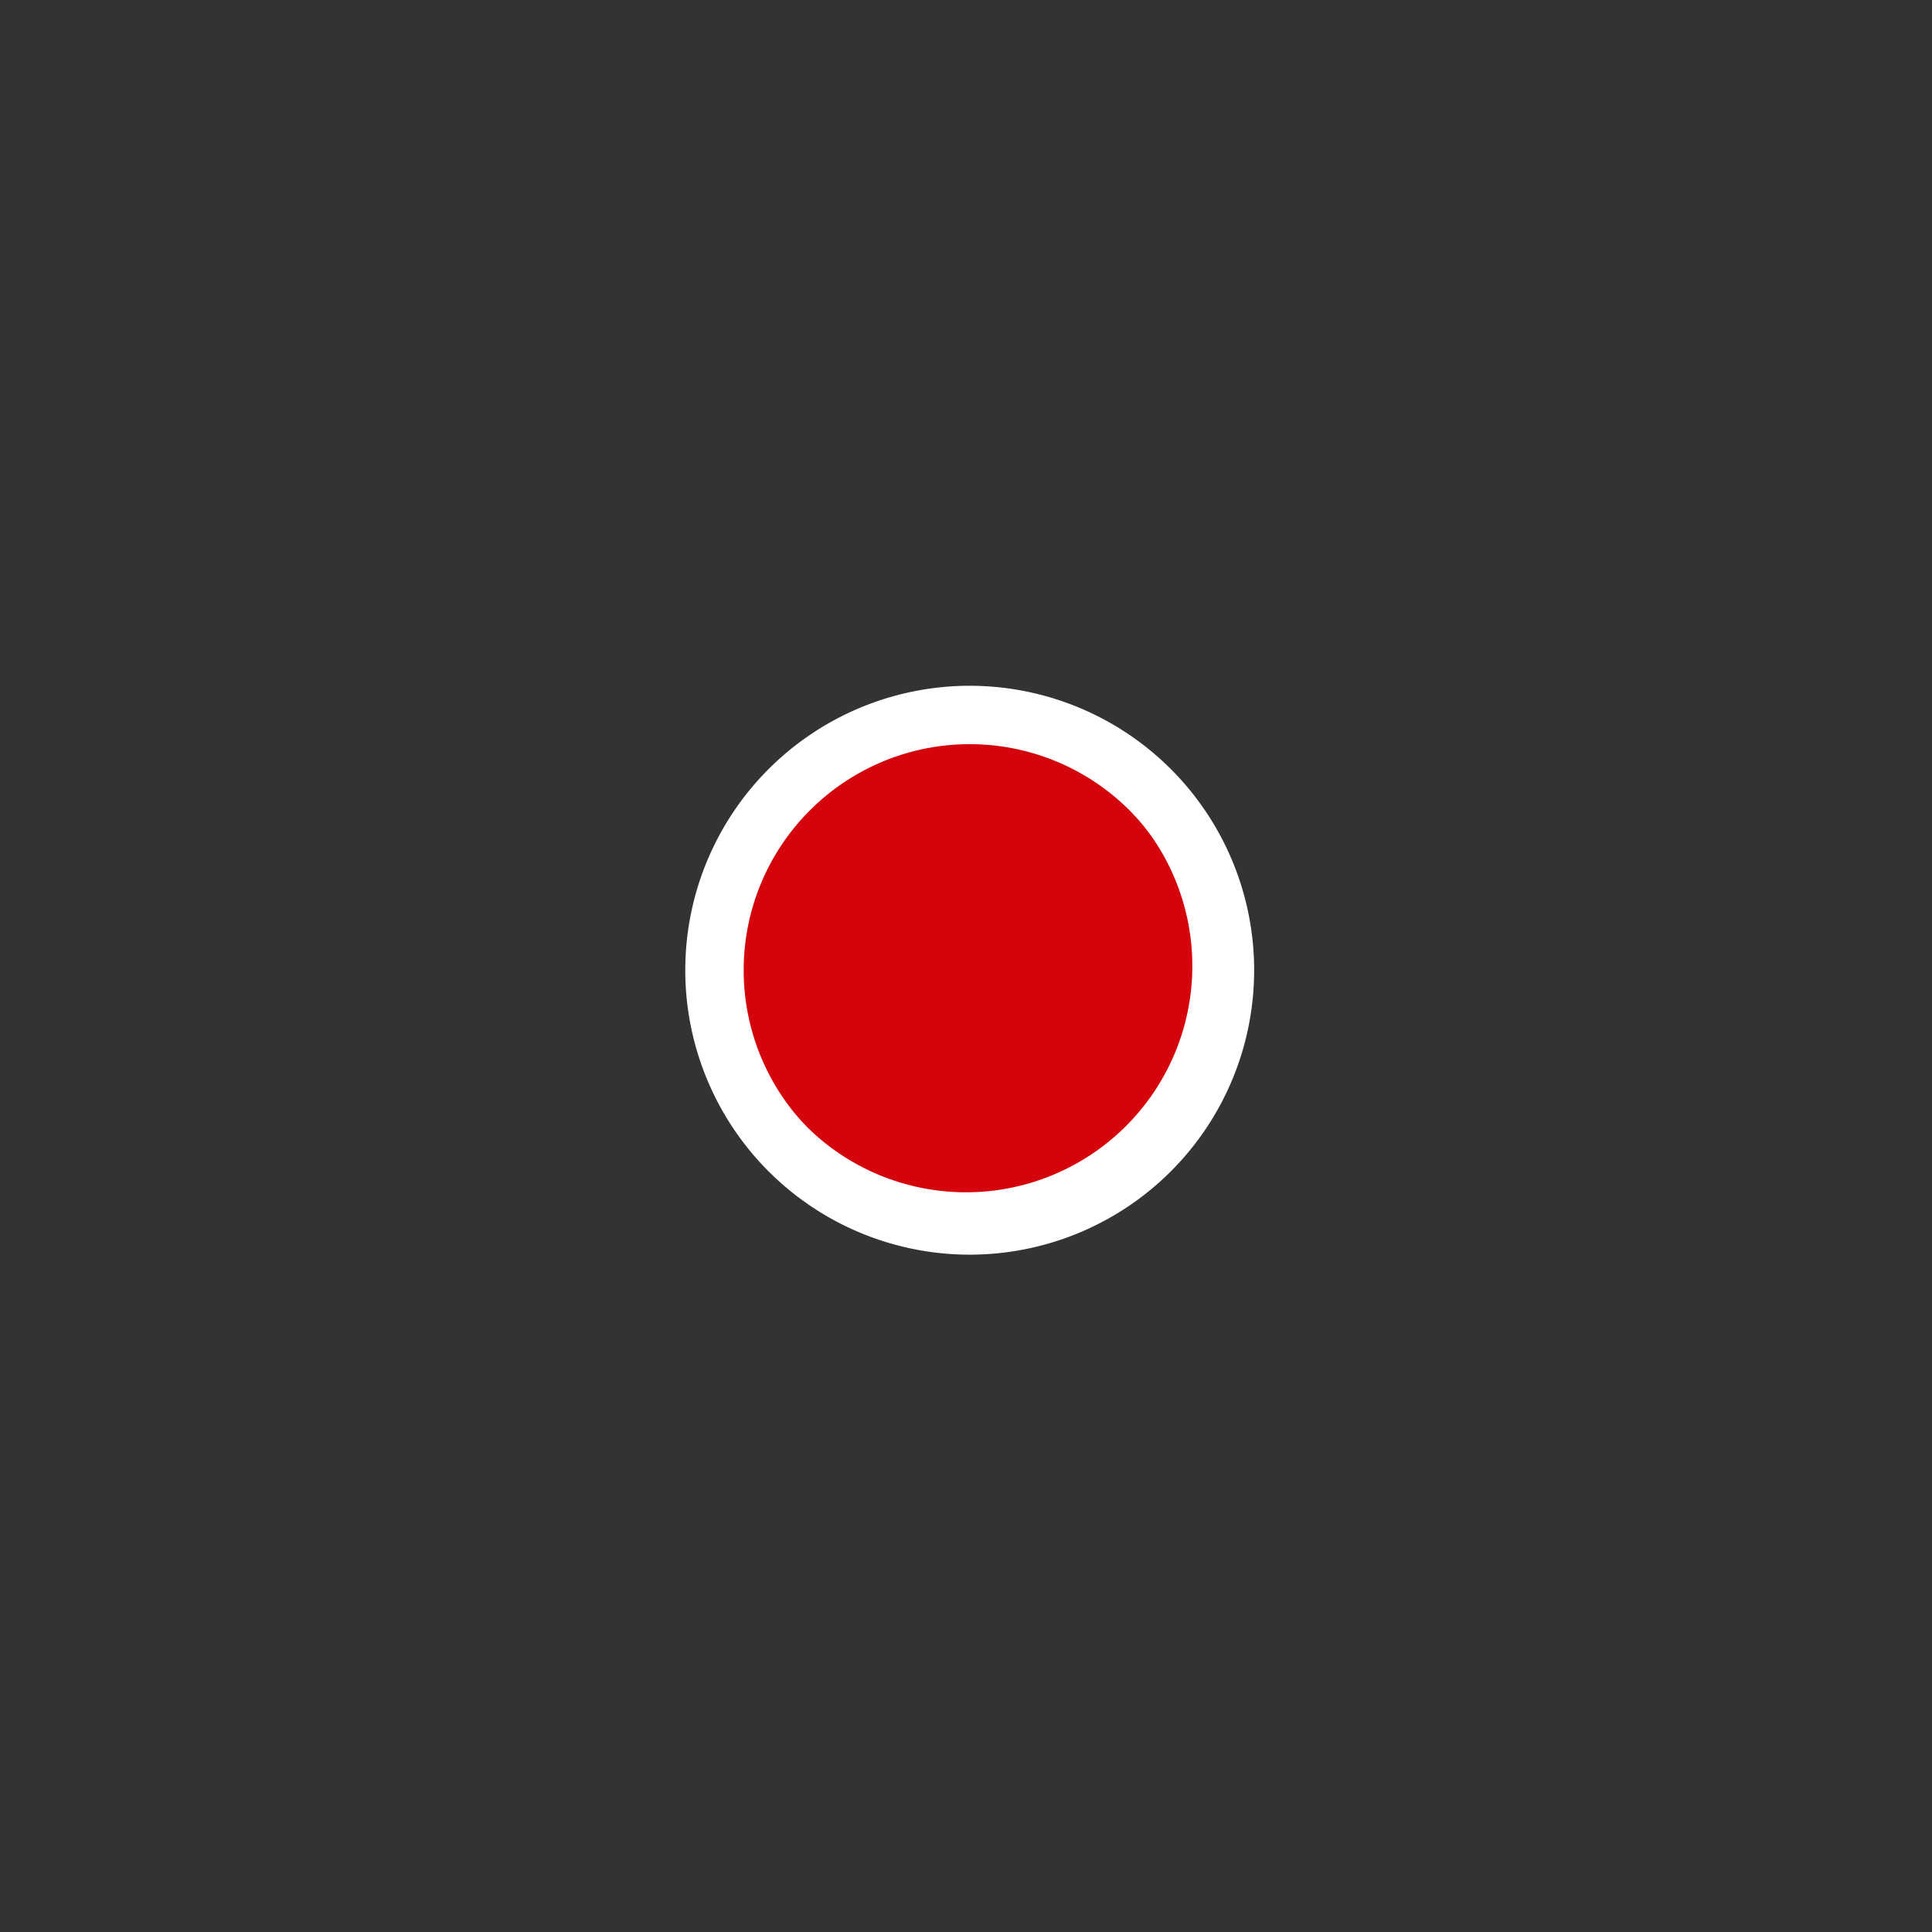 <?xml version="1.0" encoding="UTF-8" standalone="no"?>
<!-- Created with Inkscape (http://www.inkscape.org/) -->

<svg
   xmlns:dc="http://purl.org/dc/elements/1.1/"
   xmlns:cc="http://creativecommons.org/ns#"
   xmlns:rdf="http://www.w3.org/1999/02/22-rdf-syntax-ns#"
   xmlns:svg="http://www.w3.org/2000/svg"
   xmlns="http://www.w3.org/2000/svg"
   xmlns:sodipodi="http://sodipodi.sourceforge.net/DTD/sodipodi-0.dtd"
   xmlns:inkscape="http://www.inkscape.org/namespaces/inkscape"
   width="50"
   height="50"
   id="svg3880"
   version="1.1"
   inkscape:version="0.48.4 r9939"
   sodipodi:docname="30-70.svg">
  <rect width="100%" height="100%" fill="#333333" stroke="none"/>
  <defs
     id="defs3882" />
  <sodipodi:namedview
     id="base"
     pagecolor="#ffffff"
     bordercolor="#666666"
     borderopacity="1.0"
     inkscape:pageopacity="0.0"
     inkscape:pageshadow="2"
     inkscape:zoom="10.92"
     inkscape:cx="23.122711"
     inkscape:cy="25"
     inkscape:document-units="px"
     inkscape:current-layer="layer1"
     showgrid="false"
     inkscape:window-width="1024"
     inkscape:window-height="744"
     inkscape:window-x="0"
     inkscape:window-y="24"
     inkscape:window-maximized="1" />
  <g
     inkscape:label="1. réteg"
     inkscape:groupmode="layer"
     id="layer1"
     transform="translate(0,-1002.362)">
    <path
       sodipodi:type="arc"
       style="fill:#d5030b;fill-opacity:1;fill-rule:evenodd;stroke:#ffffff;stroke-width:20;stroke-linecap:butt;stroke-linejoin:miter;stroke-miterlimit:4;stroke-opacity:1;stroke-dasharray:none"
       id="path2989"
       sodipodi:cx="284.28571"
       sodipodi:cy="579.50507"
       sodipodi:rx="127.14286"
       sodipodi:ry="127.14286"
       d="m 411.429,579.505 a 127.143,127.143 0 1 1 -254.286,0 127.143,127.143 0 1 1 254.286,0 z"
       transform="matrix(0.05,0,0,0.05,10.786,998.386)" />
    <path
       sodipodi:type="arc"
       style="fill:none;stroke:#ffffff;stroke-width:22.222;stroke-miterlimit:4;stroke-opacity:1;stroke-dasharray:none"
       id="path3814"
       sodipodi:cx="191.42857"
       sodipodi:cy="218.07646"
       sodipodi:rx="97.14286"
       sodipodi:ry="97.14286"
       d="m 288.571,218.076 a 97.143,97.143 0 1 1 -194.286,0 97.143,97.143 0 1 1 194.286,0 z"
       transform="matrix(0.068,0,0,0.068,12.079,1012.642)"
       inkscape:export-xdpi="6.5853782"
       inkscape:export-ydpi="6.5853782" />
  </g>
</svg>
